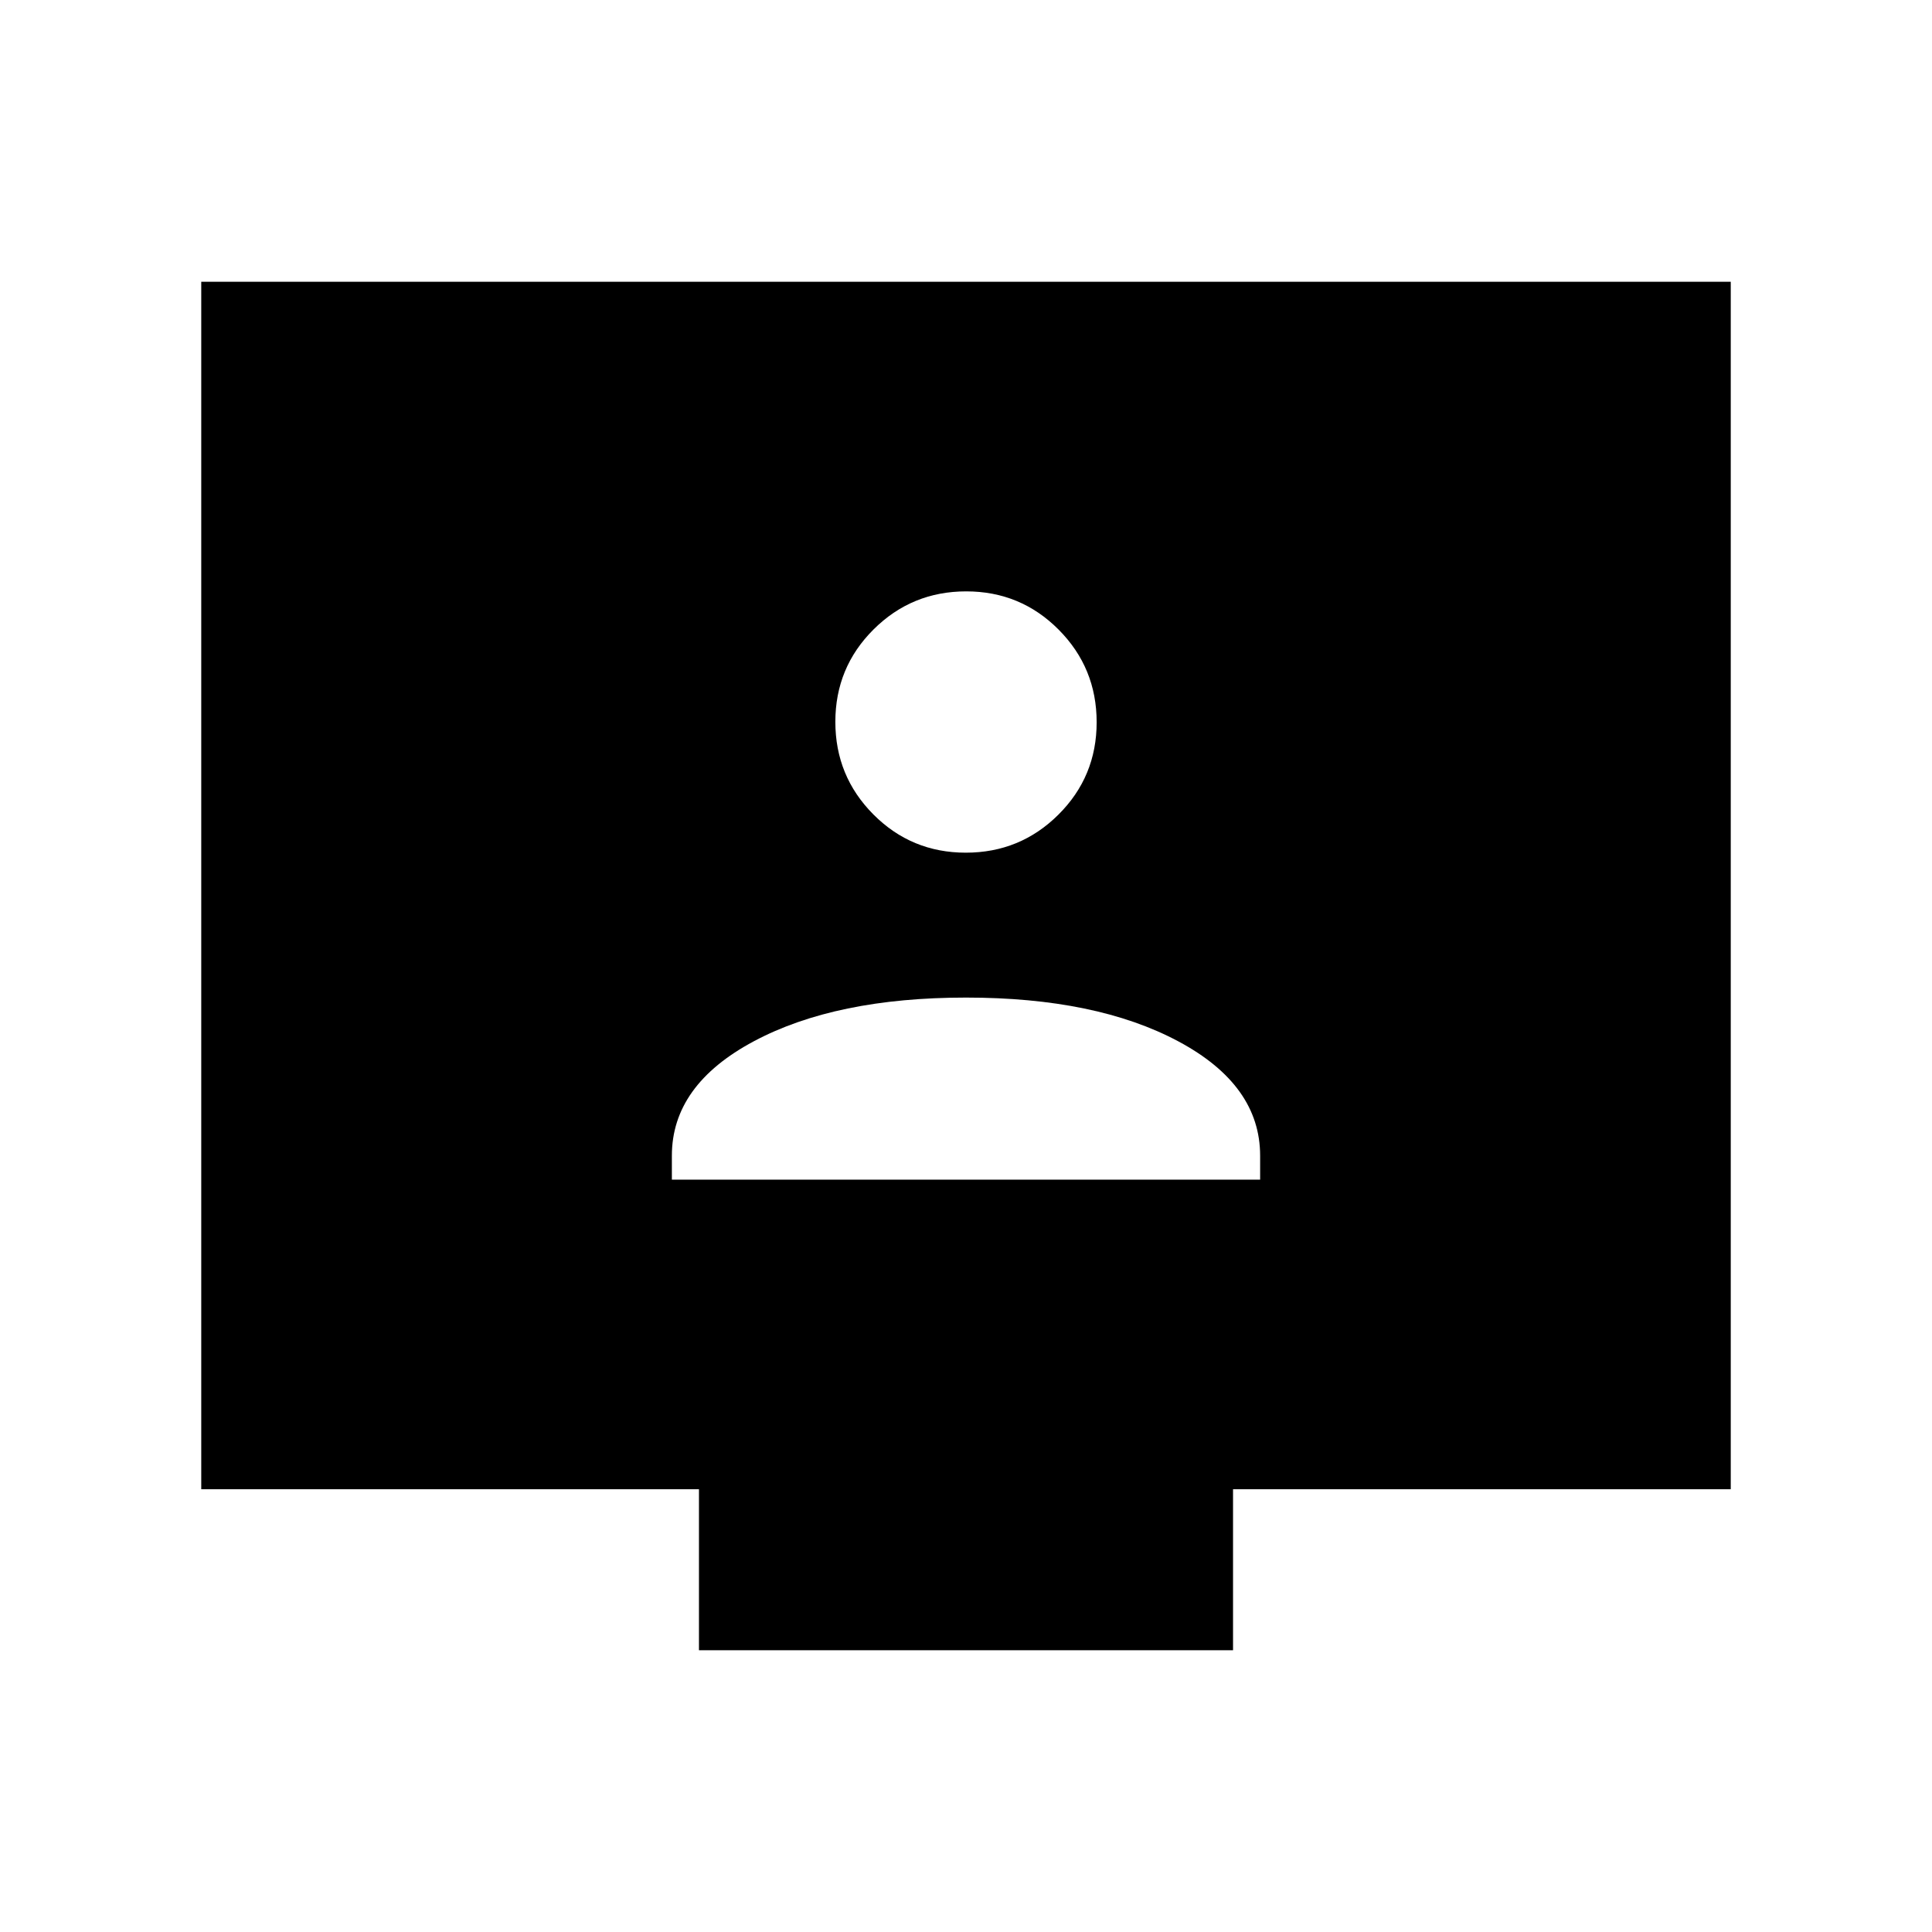 <svg xmlns="http://www.w3.org/2000/svg" height="48" viewBox="0 -960 960 960" width="48"><path d="M333.85-373.85h292.3v-11.9q0-35.1-40.69-56.83-40.69-21.73-105.46-21.73t-105.46 21.73q-40.69 21.73-40.69 56.83v11.9ZM479.9-536.31q27.02 0 46.02-18.9 19-18.9 19-45.92 0-27.02-18.9-46.02-18.9-19-45.92-19-27.02 0-46.02 18.9-19 18.9-19 45.92 0 27.02 18.9 46.02 18.9 19 45.92 19ZM347.31-140v-80H100v-600h760v600H612.69v80H347.31Z"/></svg>